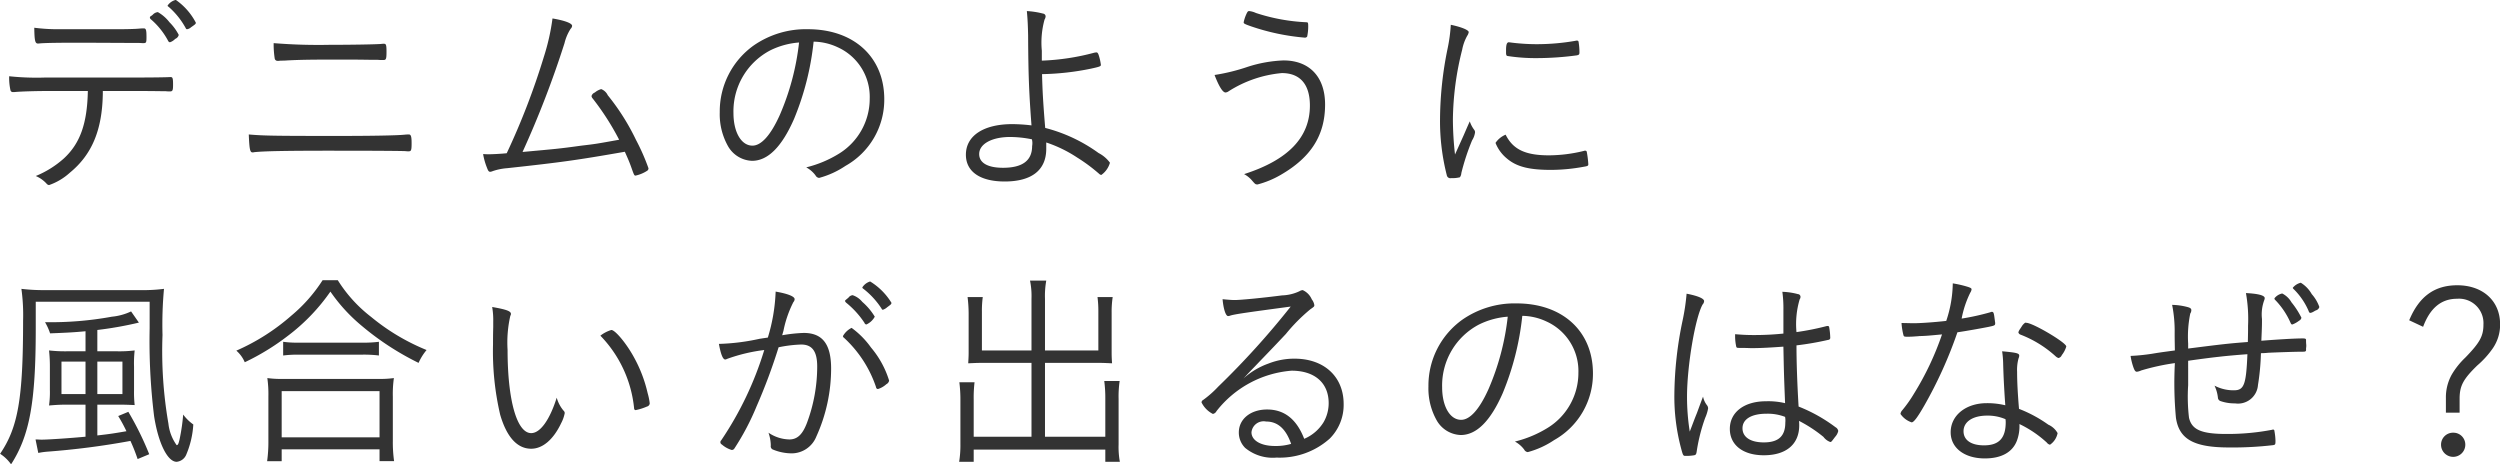 <svg xmlns="http://www.w3.org/2000/svg" width="237.06" height="44.03" viewBox="0 0 237.06 44.03">
  <defs>
    <style>
      .cls-1 {
        fill: #333;
        fill-rule: evenodd;
      }
    </style>
  </defs>
  <path id="sub02_04.svg" class="cls-1" d="M1071.61,5462.07c-0.06,3.1-.74,4.98-2.28,6.4a9.24,9.24,0,0,1-2.66,1.66,2.919,2.919,0,0,1,1.04.74,0.347,0.347,0,0,0,.22.12,5.7,5.7,0,0,0,1.98-1.18c2.1-1.72,3.08-4.08,3.12-7.56v-0.18h3.56c1.08,0,2.08.02,2.42,0.02a2.714,2.714,0,0,0,.36.02c0.28,0,.32-0.08.32-0.66s-0.04-.7-0.22-0.7h-0.1c-0.28.02-1.64,0.04-2.84,0.04h-8.9a24.842,24.842,0,0,1-3.48-.12,5.465,5.465,0,0,0,.12,1.32,0.23,0.23,0,0,0,.26.18h0.12c0.56-.06,2.14-0.1,3.02-0.1h3.94Zm5.88-6.96a0.28,0.28,0,0,0,.12.18,7.059,7.059,0,0,1,1.6,2,0.248,0.248,0,0,0,.18.16,1.205,1.205,0,0,0,.5-0.32,0.556,0.556,0,0,0,.34-0.38,4.82,4.82,0,0,0-.88-1.2,3.7,3.7,0,0,0-1.1-.96,0.745,0.745,0,0,0-.48.24,0.656,0.656,0,0,1-.16.12A0.214,0.214,0,0,0,1077.49,5455.11Zm-1.06,2.4c0.34,0.02.4,0.02,0.44,0.02,0.28,0,.3-0.06.3-0.58,0-.66-0.04-0.82-0.26-0.82-0.04,0-.16,0-0.4.02-0.38.04-1.22,0.06-2.08,0.06h-5.5a17.24,17.24,0,0,1-2.4-.14c0.02,1.26.08,1.5,0.36,1.5,0,0,.04,0,0.22-0.02,0.58-.04,1.52-0.06,3.76-0.06,0.6,0,4.42.02,4.66,0.02h0.9Zm2.74-3.54a0.121,0.121,0,0,0,.08.1,7.35,7.35,0,0,1,1.62,2c0.06,0.12.08,0.14,0.16,0.14a0.718,0.718,0,0,0,.36-0.18c0.4-.28.46-0.32,0.46-0.44a6,6,0,0,0-1.9-2.16A1.323,1.323,0,0,0,1079.17,5453.97Zm10.06,3.56a8.7,8.7,0,0,0,.1,1.46,0.264,0.264,0,0,0,.28.22h0.1c0.04,0,.14-0.02.28-0.02,0.1,0,.28,0,0.52-0.02,1.18-.06,2.08-0.08,4.64-0.08,1.42,0,1.88,0,3.24.02h0.56c0.2,0,.34.02,0.42,0.02h0.28c0.24,0,.28-0.12.28-0.78,0-.64-0.04-0.76-0.24-0.76a1.847,1.847,0,0,0-.3.02c-0.58.04-2.7,0.08-4.88,0.08A52.431,52.431,0,0,1,1089.23,5457.53Zm-2.36,8.66c0.06,1.44.12,1.7,0.36,1.7a0.5,0.5,0,0,0,.16-0.02c0.9-.1,3.04-0.14,7.28-0.14,4.34,0,6.5.02,7.04,0.04a1.978,1.978,0,0,0,.3.02c0.26,0,.3-0.08.3-0.78,0-.62-0.06-0.82-0.26-0.82a3.834,3.834,0,0,0-.4.02c-0.74.08-3.32,0.12-6.4,0.12C1089.21,5466.33,1088.25,5466.31,1086.87,5466.19Zm35.12,0.5c-2.22.4-2.22,0.4-3.58,0.56-2.18.3-2.3,0.3-5.58,0.6a92.917,92.917,0,0,0,3.98-10.32,4.392,4.392,0,0,1,.58-1.36,0.431,0.431,0,0,0,.14-0.28c0-.24-0.68-0.5-1.86-0.7a20.635,20.635,0,0,1-.82,3.64,68.167,68.167,0,0,1-3.52,9.14c-0.54.06-1.42,0.1-1.78,0.1-0.04,0-.04,0-0.46-0.02a6.334,6.334,0,0,0,.36,1.28c0.12,0.32.18,0.4,0.32,0.4a0.726,0.726,0,0,0,.22-0.06,5.488,5.488,0,0,1,1.36-.28c5.16-.56,6.6-0.76,11.18-1.56,0.34,0.76.44,1,.62,1.5,0.26,0.74.28,0.76,0.4,0.76a3.311,3.311,0,0,0,1.1-.46,0.262,0.262,0,0,0,.12-0.24,20.138,20.138,0,0,0-1.18-2.68,21.36,21.36,0,0,0-2.68-4.24,1.139,1.139,0,0,0-.62-0.58,1.569,1.569,0,0,0-.6.32,0.514,0.514,0,0,0-.32.34,0.44,0.44,0,0,0,.12.24A24.744,24.744,0,0,1,1121.99,5466.69Zm18.44-9.3a5.538,5.538,0,0,1,2.26.52,5.156,5.156,0,0,1,3.06,4.88,6.119,6.119,0,0,1-2.88,5.2,10.759,10.759,0,0,1-3.14,1.32,2.725,2.725,0,0,1,.88.76,0.434,0.434,0,0,0,.34.24,8.308,8.308,0,0,0,2.5-1.14,7.192,7.192,0,0,0,3.68-6.32c0-4-2.88-6.64-7.24-6.64a8.682,8.682,0,0,0-5.14,1.54,7.682,7.682,0,0,0-3.22,6.34,6.156,6.156,0,0,0,.8,3.24,2.735,2.735,0,0,0,2.26,1.36c1.5,0,2.82-1.32,3.98-3.96A26.243,26.243,0,0,0,1140.43,5457.39Zm-1.38.08a23.867,23.867,0,0,1-1.82,6.86c-0.86,1.92-1.76,2.92-2.6,2.92-1.06,0-1.8-1.28-1.8-3.08a6.518,6.518,0,0,1,3.5-5.96A7.393,7.393,0,0,1,1139.05,5457.47Zm23.02,0.78a8.194,8.194,0,0,1,.26-2.96,0.631,0.631,0,0,0,.1-0.3,0.273,0.273,0,0,0-.24-0.26,7.791,7.791,0,0,0-1.54-.24c0.08,0.84.1,1.44,0.12,2.3,0.02,3.74.08,5.34,0.32,8.54a15.661,15.661,0,0,0-1.82-.12c-2.72,0-4.4,1.1-4.4,2.9,0,1.6,1.34,2.54,3.68,2.54,2.56,0,3.94-1.08,3.94-3.1v-0.6a12.349,12.349,0,0,1,2.92,1.42,16.034,16.034,0,0,1,2.08,1.54,0.4,0.4,0,0,0,.22.12,2.124,2.124,0,0,0,.82-1.16,3.1,3.1,0,0,0-1.08-.92,14.959,14.959,0,0,0-5.06-2.38c-0.2-2.42-.26-3.56-0.3-5.1a24.954,24.954,0,0,0,4.64-.52c0.82-.18.94-0.22,0.94-0.36a4.951,4.951,0,0,0-.18-0.84c-0.08-.26-0.14-0.34-0.24-0.34-0.08,0-.14.02-0.18,0.02a22.152,22.152,0,0,1-5,.76v-0.94Zm-0.94,8.4a1.529,1.529,0,0,1,.02.64c0,1.38-.92,2.06-2.76,2.06-1.44,0-2.26-.46-2.26-1.3,0-.96,1.2-1.62,2.94-1.62A10.489,10.489,0,0,1,1161.13,5466.65Zm20.6-12.16c-0.12,0-.16.06-0.28,0.32a3.673,3.673,0,0,0-.24.74c0,0.12.06,0.16,0.68,0.38a21.188,21.188,0,0,0,5.12,1.08,0.258,0.258,0,0,0,.22-0.1,4.6,4.6,0,0,0,.1-0.94c0-.38-0.02-0.42-0.18-0.42a17.829,17.829,0,0,1-4.78-.88A1.978,1.978,0,0,0,1181.73,5454.49Zm-3.28,6.06c0.42,1.1.78,1.66,1.04,1.66a0.583,0.583,0,0,0,.3-0.12,11.24,11.24,0,0,1,5.04-1.72c1.74,0,2.66,1.08,2.66,3.08,0,3.02-2.06,5.16-6.24,6.5a2.619,2.619,0,0,1,.78.64c0.28,0.32.3,0.34,0.5,0.34a8.75,8.75,0,0,0,2.18-.9c2.88-1.66,4.22-3.76,4.22-6.68,0-2.62-1.48-4.18-3.94-4.18a12.555,12.555,0,0,0-3.38.6A18.552,18.552,0,0,1,1178.45,5460.55Zm22.8,7.54a30.026,30.026,0,0,1-.2-3.36,27.913,27.913,0,0,1,.88-6.58,4.3,4.3,0,0,1,.48-1.32,0.885,0.885,0,0,0,.14-0.34c0-.2-0.66-0.48-1.7-0.7a15,15,0,0,1-.3,2.24,33.962,33.962,0,0,0-.72,6.66,20.73,20.73,0,0,0,.64,5.36,0.343,0.343,0,0,0,.42.28,2.835,2.835,0,0,0,.82-0.08,0.718,0.718,0,0,0,.14-0.4,21.472,21.472,0,0,1,1.02-3.1,1.891,1.891,0,0,0,.28-0.76,0.384,0.384,0,0,0-.08-0.24,2.825,2.825,0,0,1-.42-0.8c-0.12.26-.12,0.26-0.58,1.32Zm4.8-1.88a2.172,2.172,0,0,0-.96.78,3.63,3.63,0,0,0,1.08,1.48c0.92,0.78,2.1,1.08,4.2,1.08a17.334,17.334,0,0,0,3.1-.3c0.38-.06.42-0.1,0.42-0.24a9.35,9.35,0,0,0-.14-1.14,0.142,0.142,0,0,0-.16-0.14,0.254,0.254,0,0,0-.12.02,14.094,14.094,0,0,1-3.3.42C1207.91,5468.17,1206.75,5467.61,1206.05,5466.21Zm0.3-8.76c-0.18,0-.26.22-0.26,0.74v0.32c0.02,0.16.04,0.22,0.14,0.24a17.372,17.372,0,0,0,2.84.2,28.538,28.538,0,0,0,3.72-.26c0.22-.04.26-0.1,0.26-0.28a6.017,6.017,0,0,0-.08-0.98,0.142,0.142,0,0,0-.16-0.14,0.39,0.39,0,0,0-.14.02,21.365,21.365,0,0,1-3.68.32,19.726,19.726,0,0,1-2.3-.14C1206.53,5457.47,1206.41,5457.45,1206.35,5457.45Zm-134.96,34.36v3.04c-1.24.12-3.5,0.28-4.18,0.28-0.14,0-.38-0.02-0.56-0.02l0.26,1.28a7.026,7.026,0,0,1,.84-0.12,73.877,73.877,0,0,0,7.9-1.02,17.014,17.014,0,0,1,.68,1.72l1.1-.46a28.983,28.983,0,0,0-1.98-4.02l-0.96.4a14.772,14.772,0,0,1,.78,1.44c-1.16.2-1.52,0.26-2.76,0.4v-2.92h2.04c0.6,0,1,.02,1.5.04a10.742,10.742,0,0,1-.06-1.4v-2.24a10.835,10.835,0,0,1,.06-1.54,12.226,12.226,0,0,1-1.72.08h-1.82v-2.02a34.68,34.68,0,0,0,3.94-.7l-0.74-1.06a5.443,5.443,0,0,1-1.82.5,32.128,32.128,0,0,1-6.34.52,5.578,5.578,0,0,1,.48,1.06c1.6-.06,2.32-0.1,3.36-0.2v1.9h-1.68a13.607,13.607,0,0,1-1.78-.08,13.947,13.947,0,0,1,.08,1.62v2.1a9.384,9.384,0,0,1-.08,1.5c0.72-.06,1.08-0.08,1.76-0.08h1.7Zm0-4.08v3.08h-2.28v-3.08h2.28Zm1.12,0h2.38v3.08h-2.38v-3.08Zm-5.02-6.78a17.424,17.424,0,0,1-2.18-.12,18.262,18.262,0,0,1,.16,3.02c0,7.4-.48,10.12-2.18,12.62a3.791,3.791,0,0,1,1.04,1c1.76-2.74,2.34-5.88,2.34-12.88v-2.54h10.8v2.52a58.356,58.356,0,0,0,.42,8.32c0.4,2.58,1.28,4.34,2.14,4.34a1.1,1.1,0,0,0,.92-0.7,8.574,8.574,0,0,0,.66-2.84,4.246,4.246,0,0,1-.96-0.94,18.346,18.346,0,0,1-.34,2.34c-0.1.44-.16,0.56-0.28,0.56a4.3,4.3,0,0,1-.78-2.04,40.259,40.259,0,0,1-.56-8.4,36.9,36.9,0,0,1,.14-4.38,15.527,15.527,0,0,1-2.18.12h-9.16Zm26.38-.94a14.579,14.579,0,0,1-2.94,3.34,20.145,20.145,0,0,1-5.24,3.34,3.02,3.02,0,0,1,.8,1.1,22.475,22.475,0,0,0,4.08-2.5,18.372,18.372,0,0,0,4.04-4.2,15.939,15.939,0,0,0,2.94,3.22,26.367,26.367,0,0,0,5.42,3.54,5.18,5.18,0,0,1,.76-1.22,20.136,20.136,0,0,1-5.26-3.14,13.27,13.27,0,0,1-3.16-3.48h-1.44Zm-3.74,7.14a10.751,10.751,0,0,1,1.5-.08h5.98a11.4,11.4,0,0,1,1.6.08v-1.3a11.172,11.172,0,0,1-1.62.08h-5.94a9.509,9.509,0,0,1-1.52-.08v1.3Zm-0.14,10.02v-1.12h9.28v1.12h1.38a12.818,12.818,0,0,1-.12-1.9v-4.22a10.688,10.688,0,0,1,.1-1.76,9.584,9.584,0,0,1-1.48.08h-9.04a9.584,9.584,0,0,1-1.48-.08,10.988,10.988,0,0,1,.1,1.76v4.22a13.4,13.4,0,0,1-.12,1.9h1.38Zm0-6.64h9.28v4.38h-9.28v-4.38Zm19.96-7.98a7.294,7.294,0,0,1,.1,1.4v0.5c-0.02.68-.02,1.24-0.02,1.66a26.472,26.472,0,0,0,.68,6.66c0.62,2.12,1.62,3.22,2.94,3.22,1.08,0,2.1-.86,2.84-2.42a3.394,3.394,0,0,0,.34-0.96,0.333,0.333,0,0,0-.12-0.24,3.3,3.3,0,0,1-.64-1.22c-0.66,2.1-1.56,3.36-2.42,3.36-1.36,0-2.24-3.12-2.24-7.9a11.42,11.42,0,0,1,.26-3.22,0.385,0.385,0,0,0,.06-0.18C1111.73,5482.95,1111.33,5482.79,1109.95,5482.55Zm10.26,2.72a11.508,11.508,0,0,1,3.2,6.9,0.155,0.155,0,0,0,.14.16,5.41,5.41,0,0,0,1.08-.34,0.338,0.338,0,0,0,.26-0.3,5.835,5.835,0,0,0-.2-0.98,12.931,12.931,0,0,0-1.3-3.4c-0.72-1.32-1.78-2.58-2.14-2.58A3.16,3.16,0,0,0,1120.21,5485.27Zm25.22-1.06a1.7,1.7,0,0,0,.8-0.74,5.814,5.814,0,0,0-1.18-1.4,2.027,2.027,0,0,0-.92-0.64,0.563,0.563,0,0,0-.4.24c-0.32.26-.32,0.26-0.32,0.32a0.426,0.426,0,0,0,.14.18,8.377,8.377,0,0,1,1.7,1.88A0.221,0.221,0,0,0,1145.43,5484.21Zm-0.38-3.52a0.145,0.145,0,0,0,.08.12,7.6,7.6,0,0,1,1.76,1.92,0.11,0.11,0,0,0,.12.08,1.17,1.17,0,0,0,.4-0.24c0.36-.26.4-0.3,0.4-0.42a6.1,6.1,0,0,0-2.02-2.02A1.342,1.342,0,0,0,1145.05,5480.69Zm-8.96,4.76c-0.54.08-.54,0.08-0.8,0.12a20.3,20.3,0,0,1-3.84.48c0.18,1,.38,1.48.6,1.48a0.461,0.461,0,0,0,.18-0.06,16.066,16.066,0,0,1,3.52-.84,31.773,31.773,0,0,1-4.08,8.56,0.242,0.242,0,0,0,.06.4,2.505,2.505,0,0,0,.94.52,0.321,0.321,0,0,0,.22-0.1,23.815,23.815,0,0,0,2.14-4.06,53.831,53.831,0,0,0,2.08-5.58,12.463,12.463,0,0,1,2.14-.26c1.04,0,1.52.64,1.52,2.08a15.29,15.29,0,0,1-.96,5.32c-0.42,1.12-.92,1.6-1.68,1.6a3.647,3.647,0,0,1-1.98-.64,3.839,3.839,0,0,1,.22,1.22,0.336,0.336,0,0,0,.16.36,4.724,4.724,0,0,0,1.82.38,2.532,2.532,0,0,0,2.34-1.6,15.609,15.609,0,0,0,1.4-6.44c0-2.32-.82-3.38-2.6-3.38a14.55,14.55,0,0,0-2.04.22c0.04-.14.06-0.22,0.12-0.42a10.454,10.454,0,0,1,.94-2.72,0.443,0.443,0,0,0,.12-0.28c0-.26-0.64-0.52-1.8-0.72A16.9,16.9,0,0,1,1136.09,5485.45Zm10.44,4.88a2.149,2.149,0,0,0,.8-0.46,0.482,0.482,0,0,0,.26-0.34,8.908,8.908,0,0,0-1.72-3.14,8.04,8.04,0,0,0-1.84-1.86,1.93,1.93,0,0,0-.82.78,0.208,0.208,0,0,0,.1.16,11.183,11.183,0,0,1,3.04,4.68A0.188,0.188,0,0,0,1146.53,5490.33Zm14.56-3.66h-4.7v-3.62a9.507,9.507,0,0,1,.08-1.44h-1.44a13.173,13.173,0,0,1,.1,1.5v3.8c0,0.34-.02.62-0.04,0.98,0.48-.02.82-0.04,1.2-0.04h4.8v7h-5.48v-3.52a12.223,12.223,0,0,1,.08-1.64h-1.44a13.169,13.169,0,0,1,.1,1.7v4.2a9.824,9.824,0,0,1-.12,1.64h1.38v-1.16h12.48v1.16h1.38a7.734,7.734,0,0,1-.12-1.64v-4.32a10.2,10.2,0,0,1,.1-1.7h-1.46a12.175,12.175,0,0,1,.1,1.64v3.64h-5.72v-7h5.18c0.38,0,.7.02,1.18,0.04-0.02-.28-0.04-0.6-0.04-0.98v-3.84a9.113,9.113,0,0,1,.1-1.46h-1.44a10.353,10.353,0,0,1,.08,1.4v3.66h-5.06v-4.9a8.216,8.216,0,0,1,.12-1.72h-1.54a7.213,7.213,0,0,1,.14,1.72v4.9Zm18.12-4.86c0.08,0.92.3,1.6,0.52,1.6a0.535,0.535,0,0,0,.2-0.04c0.42-.14,1.72-0.32,5.74-0.86a77.2,77.2,0,0,1-6.88,7.6,9.84,9.84,0,0,1-1.4,1.24,0.322,0.322,0,0,0-.18.24,2.4,2.4,0,0,0,1.08,1.1,0.482,0.482,0,0,0,.34-0.26,10.032,10.032,0,0,1,7.12-3.84c2.2,0,3.52,1.16,3.52,3.08a3.608,3.608,0,0,1-.48,1.8,3.961,3.961,0,0,1-1.84,1.58c-0.72-1.86-1.88-2.78-3.52-2.78-1.56,0-2.68.9-2.68,2.18a2.056,2.056,0,0,0,.6,1.46,4.093,4.093,0,0,0,2.98.92,7.113,7.113,0,0,0,5.04-1.8,4.51,4.51,0,0,0,1.32-3.28c0-2.58-1.84-4.3-4.66-4.3a6.694,6.694,0,0,0-2.46.46,7.1,7.1,0,0,0-2.38,1.42c0.68-.74.82-0.86,1.5-1.58,1.28-1.32,2.18-2.28,2.52-2.64a16.413,16.413,0,0,1,2.32-2.34c0.34-.24.38-0.26,0.38-0.4a1.156,1.156,0,0,0-.24-0.54,1.681,1.681,0,0,0-.86-0.88,0.631,0.631,0,0,0-.3.1,4.119,4.119,0,0,1-1.66.4c-1.86.24-3.92,0.44-4.5,0.44C1180.07,5481.89,1179.59,5481.85,1179.21,5481.81Zm6.5,13.72a5.1,5.1,0,0,1-1.54.2c-1.32,0-2.22-.52-2.22-1.3a1.159,1.159,0,0,1,1.38-1.02C1184.43,5493.41,1185.21,5494.09,1185.71,5495.53Zm21.92-12.14a5.538,5.538,0,0,1,2.26.52,5.156,5.156,0,0,1,3.06,4.88,6.119,6.119,0,0,1-2.88,5.2,10.759,10.759,0,0,1-3.14,1.32,2.725,2.725,0,0,1,.88.76,0.434,0.434,0,0,0,.34.24,8.308,8.308,0,0,0,2.5-1.14,7.192,7.192,0,0,0,3.68-6.32c0-4-2.88-6.64-7.24-6.64a8.682,8.682,0,0,0-5.14,1.54,7.682,7.682,0,0,0-3.22,6.34,6.156,6.156,0,0,0,.8,3.24,2.735,2.735,0,0,0,2.26,1.36c1.5,0,2.82-1.32,3.98-3.96A26.243,26.243,0,0,0,1207.63,5483.39Zm-1.38.08a23.867,23.867,0,0,1-1.82,6.86c-0.86,1.92-1.76,2.92-2.6,2.92-1.06,0-1.8-1.28-1.8-3.08a6.518,6.518,0,0,1,3.5-5.96A7.393,7.393,0,0,1,1206.25,5483.47Zm26.14,2.84c0.04,1.96.04,2.42,0.16,5.36a6.908,6.908,0,0,0-1.82-.18c-2.06,0-3.42,1.04-3.42,2.62,0,1.52,1.24,2.5,3.22,2.5,2.12,0,3.36-1.04,3.36-2.84a3.571,3.571,0,0,0-.02-0.42,12.936,12.936,0,0,1,2.32,1.52,1.381,1.381,0,0,0,.64.48c0.1,0,.1,0,0.46-0.48a1.228,1.228,0,0,0,.3-0.56,0.5,0.5,0,0,0-.26-0.36,14.9,14.9,0,0,0-3.5-1.96c-0.14-2.34-.2-4.3-0.2-5.8a28.046,28.046,0,0,0,3-.52,0.2,0.2,0,0,0,.2-0.24,6.168,6.168,0,0,0-.1-0.96,0.132,0.132,0,0,0-.14-0.12,0.528,0.528,0,0,0-.14.02,25.083,25.083,0,0,1-2.82.56,8.223,8.223,0,0,1,.3-3.1,0.411,0.411,0,0,0,.08-0.26,0.255,0.255,0,0,0-.24-0.24,6.461,6.461,0,0,0-1.48-.22,11.546,11.546,0,0,1,.1,1.72v2.24a26.625,26.625,0,0,1-2.82.14c-0.64,0-1-.02-1.76-0.08v0.2a4.517,4.517,0,0,0,.1.94c0.02,0.14.08,0.16,0.28,0.16,0.18,0,.54,0,1.06.02h0.32C1230.25,5486.45,1231.31,5486.39,1232.39,5486.31Zm0.16,6.66a1.952,1.952,0,0,1,.02.54c0,1.28-.64,1.88-2.04,1.88-1.26,0-2.02-.5-2.02-1.34,0-.86.84-1.38,2.28-1.38A4.588,4.588,0,0,1,1232.55,5492.97Zm-7.78-1.92c-0.22.58-.22,0.58-0.58,1.56-0.24.58-.4,1.04-0.68,1.76a21.116,21.116,0,0,1-.26-3.3c0-2.94.78-7.52,1.48-8.76a0.494,0.494,0,0,0,.14-0.32c0-.24-0.6-0.5-1.66-0.7a20.134,20.134,0,0,1-.38,2.54,35.311,35.311,0,0,0-.78,7.02,19.014,19.014,0,0,0,.62,5.04c0.2,0.76.22,0.78,0.44,0.78a4.588,4.588,0,0,0,.82-0.06c0.16-.04.2-0.1,0.24-0.38a16.625,16.625,0,0,1,.8-3.16,3.937,3.937,0,0,0,.28-0.9,0.492,0.492,0,0,0-.12-0.32A1.961,1.961,0,0,1,1224.77,5491.05Zm22.66-5.9a27.335,27.335,0,0,1-2.66,5.62,12.24,12.24,0,0,1-1.1,1.56,0.66,0.66,0,0,0-.18.36,2.089,2.089,0,0,0,1.06.8c0.2,0,.56-0.48,1.18-1.56a40.677,40.677,0,0,0,3.16-6.98c0.82-.12,2.28-0.38,2.98-0.52,0.1-.02.16-0.04,0.18-0.04,0.36-.08.42-0.12,0.42-0.28a0.617,0.617,0,0,0-.02-0.18c0-.06-0.02-0.16-0.04-0.32-0.06-.48-0.1-0.6-0.24-0.6a0.3,0.3,0,0,0-.16.04,23.113,23.113,0,0,1-2.72.6,9.556,9.556,0,0,1,.82-2.46,0.745,0.745,0,0,0,.12-0.3c0-.1-0.04-0.14-0.32-0.24a10.564,10.564,0,0,0-1.46-.34,11.56,11.56,0,0,1-.62,3.56c-1.06.12-2.42,0.22-3.12,0.22-0.18,0-.8-0.02-1.12-0.02a6.3,6.3,0,0,0,.18,1.14c0.04,0.14.08,0.16,0.36,0.16,0.14,0,.32,0,0.64-0.02,0.2-.02.38-0.02,0.48-0.04C1245.97,5485.29,1246.13,5485.27,1247.43,5485.15Zm5.7,1.6a9.214,9.214,0,0,1,.1,1.28c0.04,1.34.1,2.44,0.2,3.84a7.2,7.2,0,0,0-1.76-.2c-1.98,0-3.42,1.16-3.42,2.76,0,1.48,1.3,2.48,3.24,2.48,1.56,0,2.62-.58,3.04-1.68a3.919,3.919,0,0,0,.24-1.58,10.465,10.465,0,0,1,2.6,1.76,0.505,0.505,0,0,0,.3.2,1.733,1.733,0,0,0,.72-1.1,1.862,1.862,0,0,0-.88-0.8,12.515,12.515,0,0,0-2.78-1.5c-0.12-1.44-.18-2.56-0.18-3.52a4.1,4.1,0,0,1,.14-1.28,0.6,0.6,0,0,0,.06-0.26C1254.75,5486.93,1254.43,5486.87,1253.13,5486.75Zm0.32,6.44a2.269,2.269,0,0,1,.02.28c0,1.52-.64,2.2-2.06,2.2-1.22,0-1.94-.5-1.94-1.34,0-.9.88-1.48,2.24-1.48A4.222,4.222,0,0,1,1253.45,5493.19Zm1.22-8.24a0.3,0.3,0,0,0,.2.22,10.591,10.591,0,0,1,3.36,2.08,0.794,0.794,0,0,0,.24.14,0.448,0.448,0,0,0,.32-0.28,2.387,2.387,0,0,0,.42-0.8v-0.02c0-.36-3.14-2.22-3.78-2.24a0.217,0.217,0,0,1-.1-0.02,1.178,1.178,0,0,0-.34.36c-0.04.08-.1,0.14-0.14,0.22A1.079,1.079,0,0,0,1254.67,5484.95Zm16.1,3.38v-0.68c1.4-.2,2.38-0.32,2.94-0.38,0.84-.1,2.32-0.22,2.68-0.24-0.12,2.9-.32,3.42-1.28,3.42a3.889,3.889,0,0,1-1.84-.44,3.574,3.574,0,0,1,.32,1.12,0.368,0.368,0,0,0,.24.34,4.047,4.047,0,0,0,1.38.22,1.9,1.9,0,0,0,2.18-1.74,22.248,22.248,0,0,0,.28-3.02,6.669,6.669,0,0,0,.7-0.04c0.86-.04,2.54-0.1,3.3-0.1,0.22,0,.28-0.04.28-0.18v-0.16a1.077,1.077,0,0,0,.02-0.22v-0.08a3.39,3.39,0,0,1-.02-0.46c0-.12-0.06-0.16-0.32-0.16-0.72,0-2.1.08-3.92,0.22,0.06-1.38.06-1.46,0.06-2.06a3.894,3.894,0,0,1,.22-1.8,0.742,0.742,0,0,0,.04-0.18c0-.26-0.6-0.42-1.78-0.48a14.147,14.147,0,0,1,.2,3.1c0,0.54,0,.62-0.02,1.54-1.86.14-2.5,0.22-5.66,0.62v-0.46a10.806,10.806,0,0,1,.2-2.86,0.576,0.576,0,0,0,.1-0.32c0-.16-0.12-0.24-0.46-0.32a6.063,6.063,0,0,0-1.36-.18,12.782,12.782,0,0,1,.24,2.64c0,0.5,0,.5.02,1.68-1.48.2-1.48,0.2-2.2,0.32a18.79,18.79,0,0,1-2,.2,5.869,5.869,0,0,0,.26,1.06c0.12,0.34.2,0.44,0.34,0.44a1.29,1.29,0,0,0,.4-0.12,21.593,21.593,0,0,1,3.2-.7,35.84,35.84,0,0,0,.1,5.18c0.3,2.04,1.7,2.82,5.04,2.82a33.085,33.085,0,0,0,4.18-.22c0.2-.04.22-0.06,0.22-0.42a5.811,5.811,0,0,0-.1-0.92,0.133,0.133,0,0,0-.12-0.14,0.12,0.12,0,0,0-.08.02,22.507,22.507,0,0,1-4.36.4c-2.36,0-3.28-.4-3.54-1.54a17.071,17.071,0,0,1-.08-3.08v-1.64Zm8.18-6.6a0.237,0.237,0,0,0,.1.18,7.3,7.3,0,0,1,1.42,2.12c0.06,0.14.1,0.18,0.18,0.18a2.469,2.469,0,0,0,.64-0.36,0.408,0.408,0,0,0,.22-0.28,7.7,7.7,0,0,0-.94-1.46,2.118,2.118,0,0,0-.88-0.84A1.249,1.249,0,0,0,1278.95,5481.73Zm2.5-1.48a1.393,1.393,0,0,0-.76.48,0.183,0.183,0,0,0,.06.1,6.48,6.48,0,0,1,1.46,2.14,0.166,0.166,0,0,0,.16.14,0.89,0.89,0,0,0,.26-0.1c0.08-.04.16-0.1,0.26-0.14a0.463,0.463,0,0,0,.32-0.32,3.7,3.7,0,0,0-.72-1.22A3,3,0,0,0,1281.45,5480.25Zm11.6,4.18c0.66-1.78,1.72-2.66,3.22-2.66a2.316,2.316,0,0,1,2.5,2.44c0,1.1-.34,1.72-1.72,3.14a7.371,7.371,0,0,0-1.28,1.6,4.436,4.436,0,0,0-.56,2.24v1.38h1.3v-1.32c0-1.22.34-1.86,1.68-3.16a8.576,8.576,0,0,0,1.48-1.64,3.952,3.952,0,0,0,.68-2.26c0-2.22-1.64-3.7-4.06-3.7-2.16,0-3.62,1.06-4.56,3.32Zm2.86,10.04a1.132,1.132,0,0,0-1.16,1.14,1.15,1.15,0,1,0,2.3,0A1.127,1.127,0,0,0,1295.91,5494.47Z" transform="translate(-1063.28 -5453.44)"/>
</svg>
